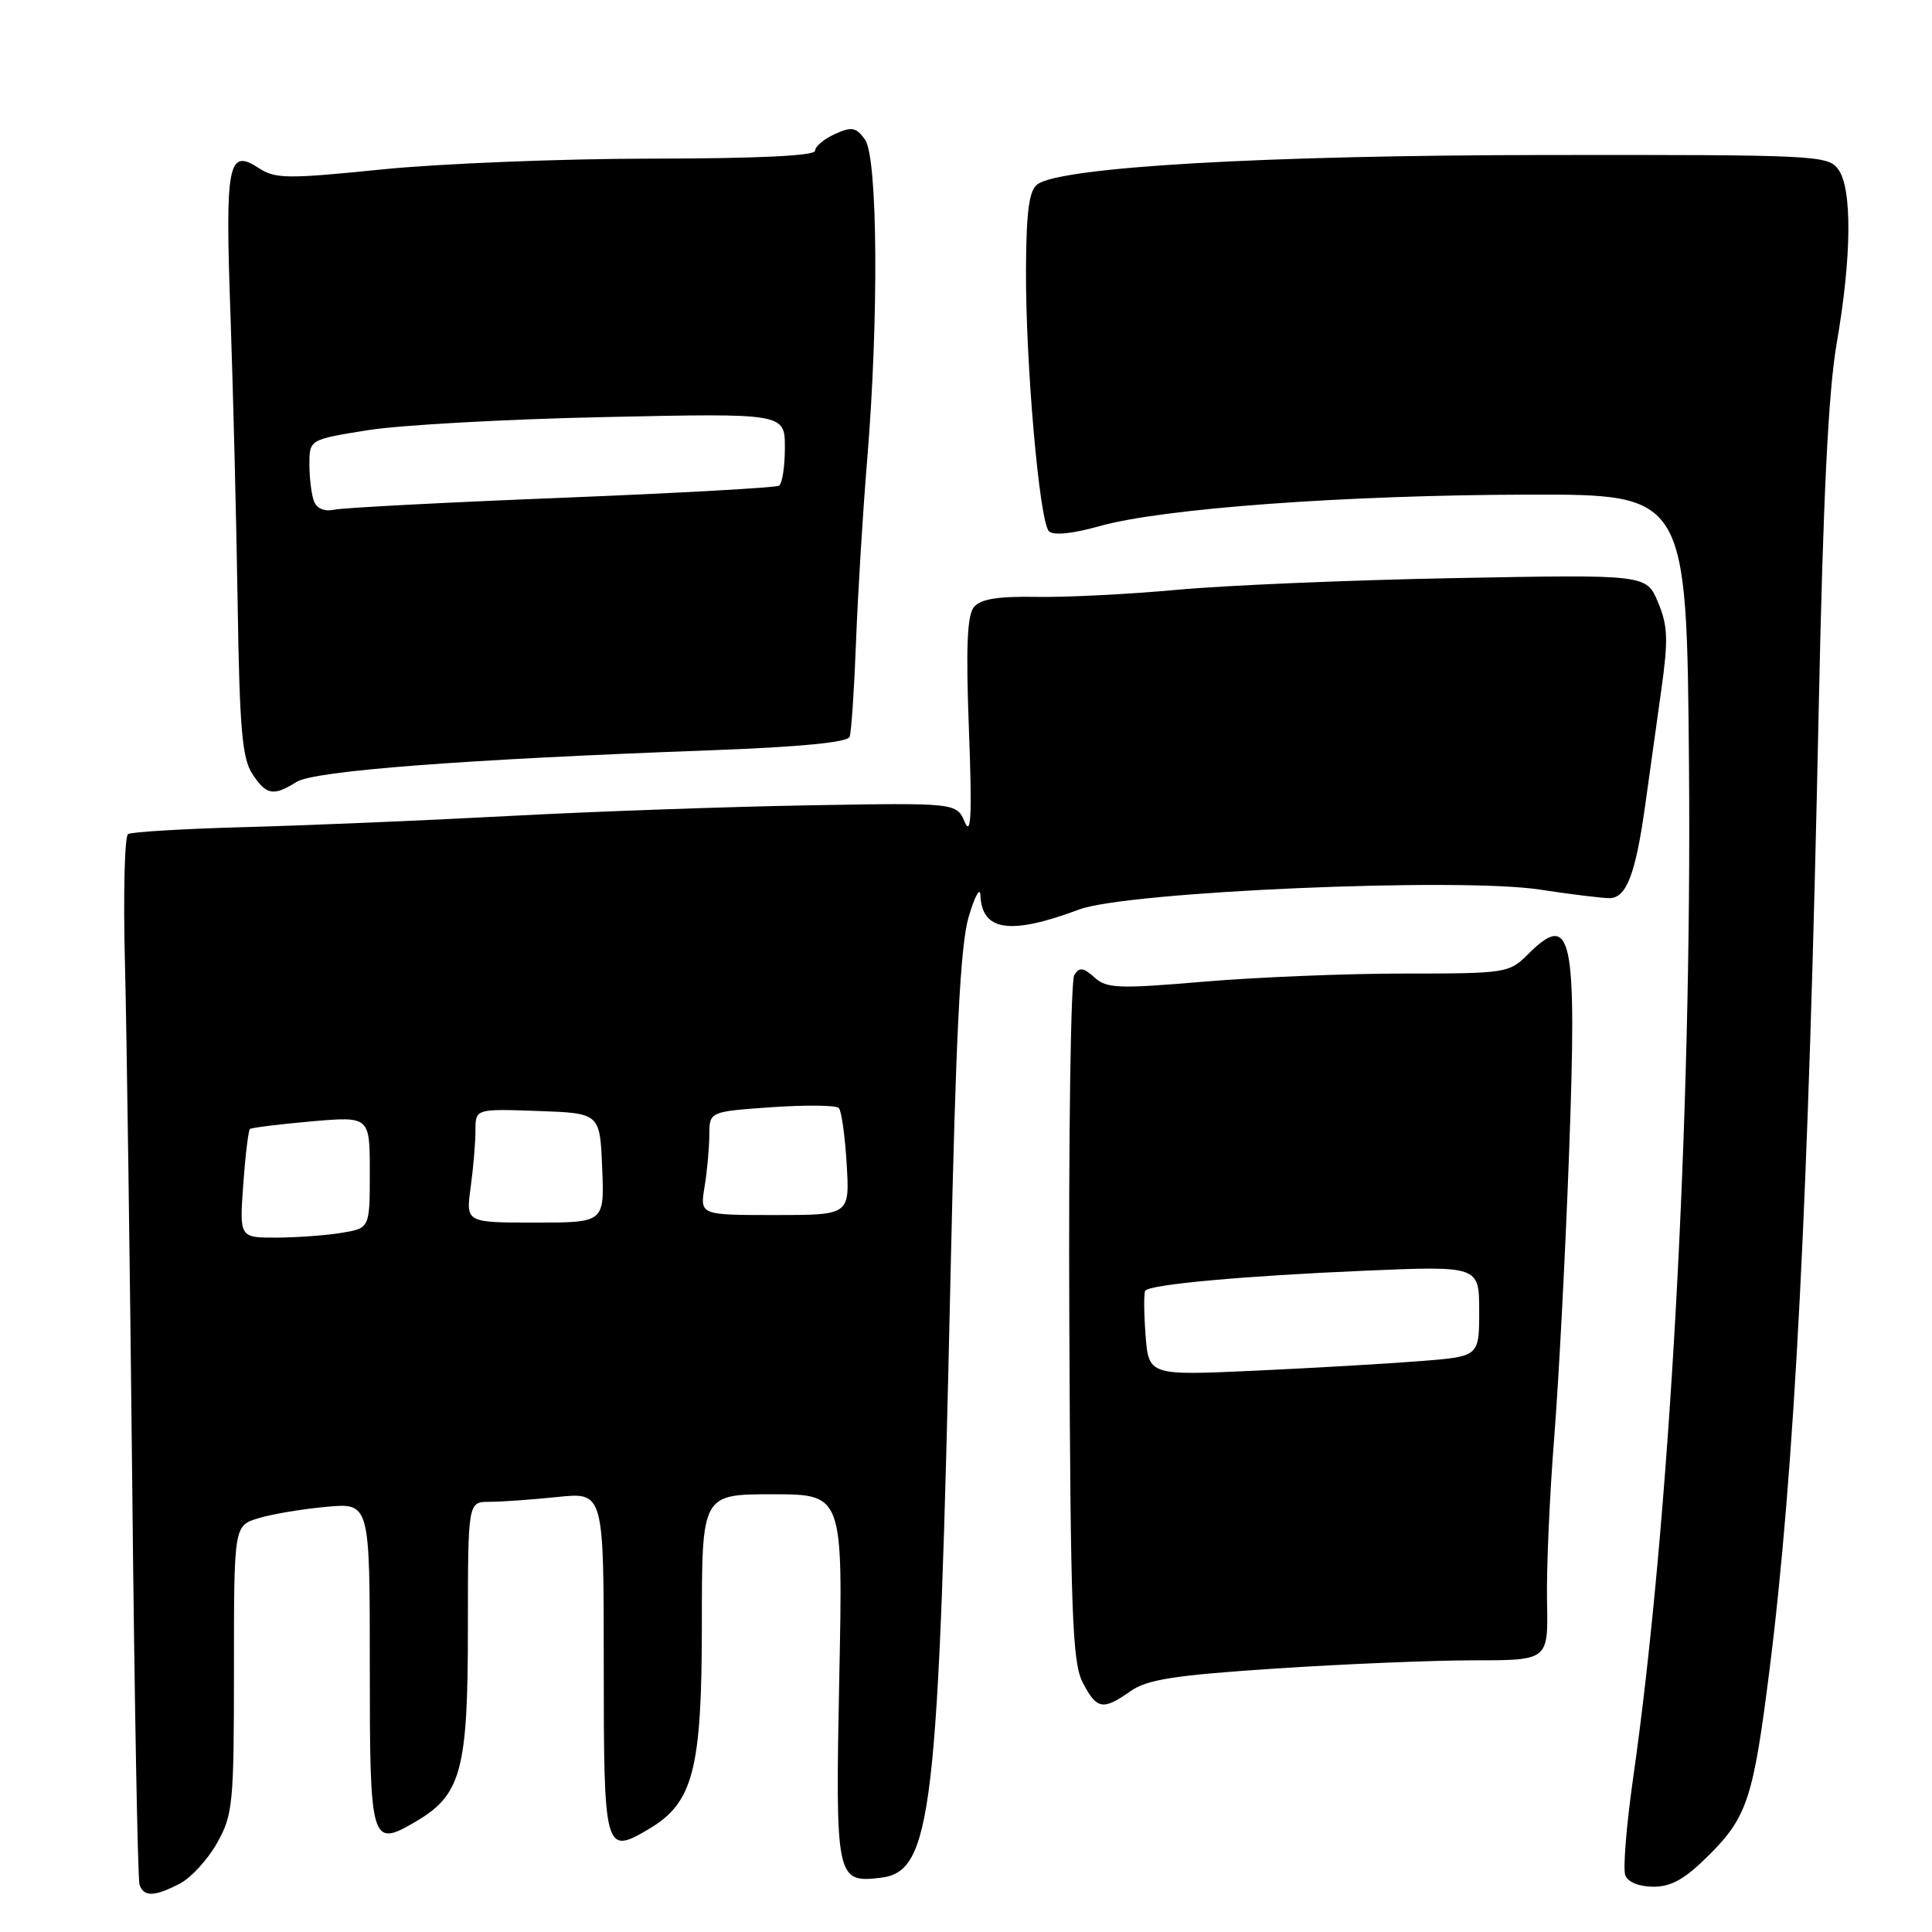 <?xml version="1.0" encoding="UTF-8" standalone="no"?>
<!DOCTYPE svg PUBLIC "-//W3C//DTD SVG 1.1//EN" "http://www.w3.org/Graphics/SVG/1.1/DTD/svg11.dtd" >
<svg xmlns="http://www.w3.org/2000/svg" xmlns:xlink="http://www.w3.org/1999/xlink" version="1.1" viewBox="0 0 256 256">
 <g >
 <path fill="currentColor"
d=" M 23.81 249.60 C 25.30 248.83 27.53 246.40 28.76 244.21 C 30.86 240.47 31.00 239.05 31.00 221.19 C 31.00 202.16 31.00 202.16 34.25 201.17 C 36.04 200.62 40.09 199.95 43.25 199.66 C 49.00 199.14 49.00 199.14 49.00 220.60 C 49.00 244.39 49.14 244.86 55.12 241.35 C 61.12 237.83 62.00 234.55 62.00 215.77 C 62.00 199.00 62.00 199.00 64.85 199.00 C 66.42 199.00 70.47 198.71 73.85 198.36 C 80.00 197.72 80.00 197.72 80.00 220.39 C 80.00 245.42 80.11 245.82 85.97 242.36 C 91.87 238.87 93.00 234.51 93.00 215.18 C 93.00 198.00 93.00 198.00 102.35 198.00 C 111.70 198.00 111.70 198.00 111.21 222.27 C 110.68 248.95 110.80 249.50 116.64 248.82 C 123.51 248.02 124.37 240.67 125.95 169.00 C 126.66 136.87 127.25 125.28 128.35 121.50 C 129.16 118.75 129.86 117.46 129.91 118.63 C 130.11 123.39 133.85 123.93 143.00 120.51 C 149.34 118.14 193.28 116.24 204.00 117.87 C 208.12 118.50 212.30 119.01 213.27 119.01 C 215.51 119.00 216.73 115.80 218.00 106.68 C 218.55 102.73 219.50 95.90 220.12 91.50 C 221.07 84.75 221.00 82.92 219.70 79.81 C 218.15 76.12 218.15 76.12 192.83 76.60 C 178.90 76.86 162.32 77.56 156.00 78.15 C 149.68 78.73 141.30 79.16 137.39 79.09 C 132.22 79.00 129.94 79.37 129.05 80.44 C 128.15 81.52 127.97 85.81 128.39 96.71 C 128.81 107.94 128.68 110.88 127.84 108.94 C 126.74 106.37 126.74 106.37 107.12 106.71 C 96.33 106.90 78.50 107.53 67.50 108.12 C 56.50 108.71 40.82 109.37 32.66 109.59 C 24.49 109.81 17.44 110.23 16.97 110.52 C 16.51 110.80 16.32 118.57 16.56 127.77 C 16.79 136.97 17.22 167.90 17.52 196.50 C 17.81 225.10 18.25 249.06 18.49 249.75 C 19.07 251.37 20.46 251.33 23.81 249.60 Z  M 226.53 245.73 C 231.49 240.77 232.34 238.18 234.44 221.50 C 237.80 194.89 239.64 159.02 240.98 94.36 C 241.57 66.03 242.26 51.90 243.37 45.50 C 245.36 34.03 245.44 24.99 243.58 22.44 C 242.22 20.58 240.65 20.50 204.83 20.54 C 167.49 20.57 140.55 22.13 137.45 24.43 C 136.37 25.23 135.99 28.01 135.95 35.50 C 135.87 47.90 137.72 69.12 138.99 70.39 C 139.58 70.98 142.09 70.73 145.72 69.71 C 154.02 67.37 178.20 65.60 202.50 65.54 C 223.50 65.50 223.50 65.50 223.80 101.50 C 224.19 148.22 221.22 201.90 216.38 235.74 C 215.50 241.92 215.04 247.65 215.36 248.49 C 215.71 249.40 217.20 250.00 219.10 250.00 C 221.49 250.00 223.31 248.96 226.53 245.73 Z  M 149.79 224.09 C 152.00 222.54 155.56 221.98 169.02 221.09 C 178.11 220.49 189.95 220.00 195.35 220.00 C 205.15 220.00 205.15 220.00 204.99 212.25 C 204.90 207.99 205.33 198.20 205.94 190.50 C 206.55 182.80 207.44 165.72 207.92 152.54 C 208.97 123.77 208.30 120.61 202.41 126.50 C 199.98 128.93 199.50 129.00 186.01 129.00 C 178.36 129.00 166.42 129.49 159.47 130.08 C 148.18 131.04 146.64 130.98 145.02 129.51 C 143.55 128.19 143.03 128.13 142.35 129.18 C 141.88 129.91 141.58 150.61 141.69 175.18 C 141.85 213.78 142.09 220.28 143.46 222.93 C 145.32 226.52 146.14 226.67 149.79 224.09 Z  M 39.29 103.61 C 41.63 102.13 61.41 100.62 94.33 99.41 C 106.07 98.97 112.30 98.37 112.58 97.63 C 112.81 97.01 113.19 91.33 113.43 85.00 C 113.67 78.67 114.33 67.88 114.90 61.00 C 116.46 42.18 116.31 20.81 114.61 18.48 C 113.42 16.85 112.85 16.75 110.61 17.77 C 109.17 18.42 108.00 19.42 108.00 19.98 C 108.00 20.64 100.37 21.01 86.25 21.02 C 74.29 21.03 58.25 21.68 50.61 22.45 C 38.05 23.72 36.48 23.71 34.27 22.26 C 30.21 19.60 29.82 21.64 30.54 41.73 C 30.89 51.76 31.32 68.98 31.49 80.01 C 31.74 96.45 32.09 100.49 33.42 102.52 C 35.29 105.37 36.21 105.54 39.29 103.61 Z  M 32.23 156.96 C 32.51 153.09 32.91 149.78 33.12 149.60 C 33.33 149.42 36.99 148.97 41.25 148.59 C 49.00 147.92 49.00 147.92 49.00 155.33 C 49.00 162.74 49.00 162.74 45.25 163.36 C 43.19 163.70 39.30 163.98 36.62 163.99 C 31.73 164.00 31.73 164.00 32.23 156.96 Z  M 62.36 157.36 C 62.71 154.81 63.00 151.42 63.00 149.82 C 63.00 146.92 63.00 146.92 71.25 147.21 C 79.50 147.50 79.50 147.50 79.79 154.75 C 80.09 162.00 80.09 162.00 70.91 162.00 C 61.73 162.00 61.73 162.00 62.36 157.36 Z  M 93.36 157.25 C 93.70 155.19 93.98 152.10 93.99 150.39 C 94.00 147.29 94.00 147.29 102.25 146.71 C 106.79 146.40 110.79 146.44 111.15 146.82 C 111.50 147.19 111.97 150.54 112.19 154.25 C 112.59 161.00 112.59 161.00 102.67 161.00 C 92.74 161.00 92.74 161.00 93.36 157.25 Z  M 151.79 176.88 C 151.57 173.92 151.55 171.28 151.76 171.02 C 152.40 170.19 164.83 169.06 180.75 168.38 C 196.00 167.73 196.00 167.73 196.00 173.74 C 196.00 179.74 196.00 179.74 188.25 180.35 C 183.99 180.69 174.14 181.26 166.36 181.62 C 152.21 182.27 152.21 182.27 151.79 176.88 Z  M 41.60 66.41 C 41.27 65.55 41.00 63.35 41.00 61.54 C 41.00 58.24 41.00 58.24 48.75 57.00 C 53.01 56.32 67.19 55.53 80.25 55.26 C 104.00 54.75 104.00 54.75 104.00 59.32 C 104.00 61.83 103.65 64.10 103.22 64.36 C 102.80 64.62 89.86 65.34 74.47 65.96 C 59.09 66.57 45.53 67.28 44.35 67.53 C 43.01 67.82 41.98 67.40 41.60 66.41 Z "/>
</g>
</svg>
